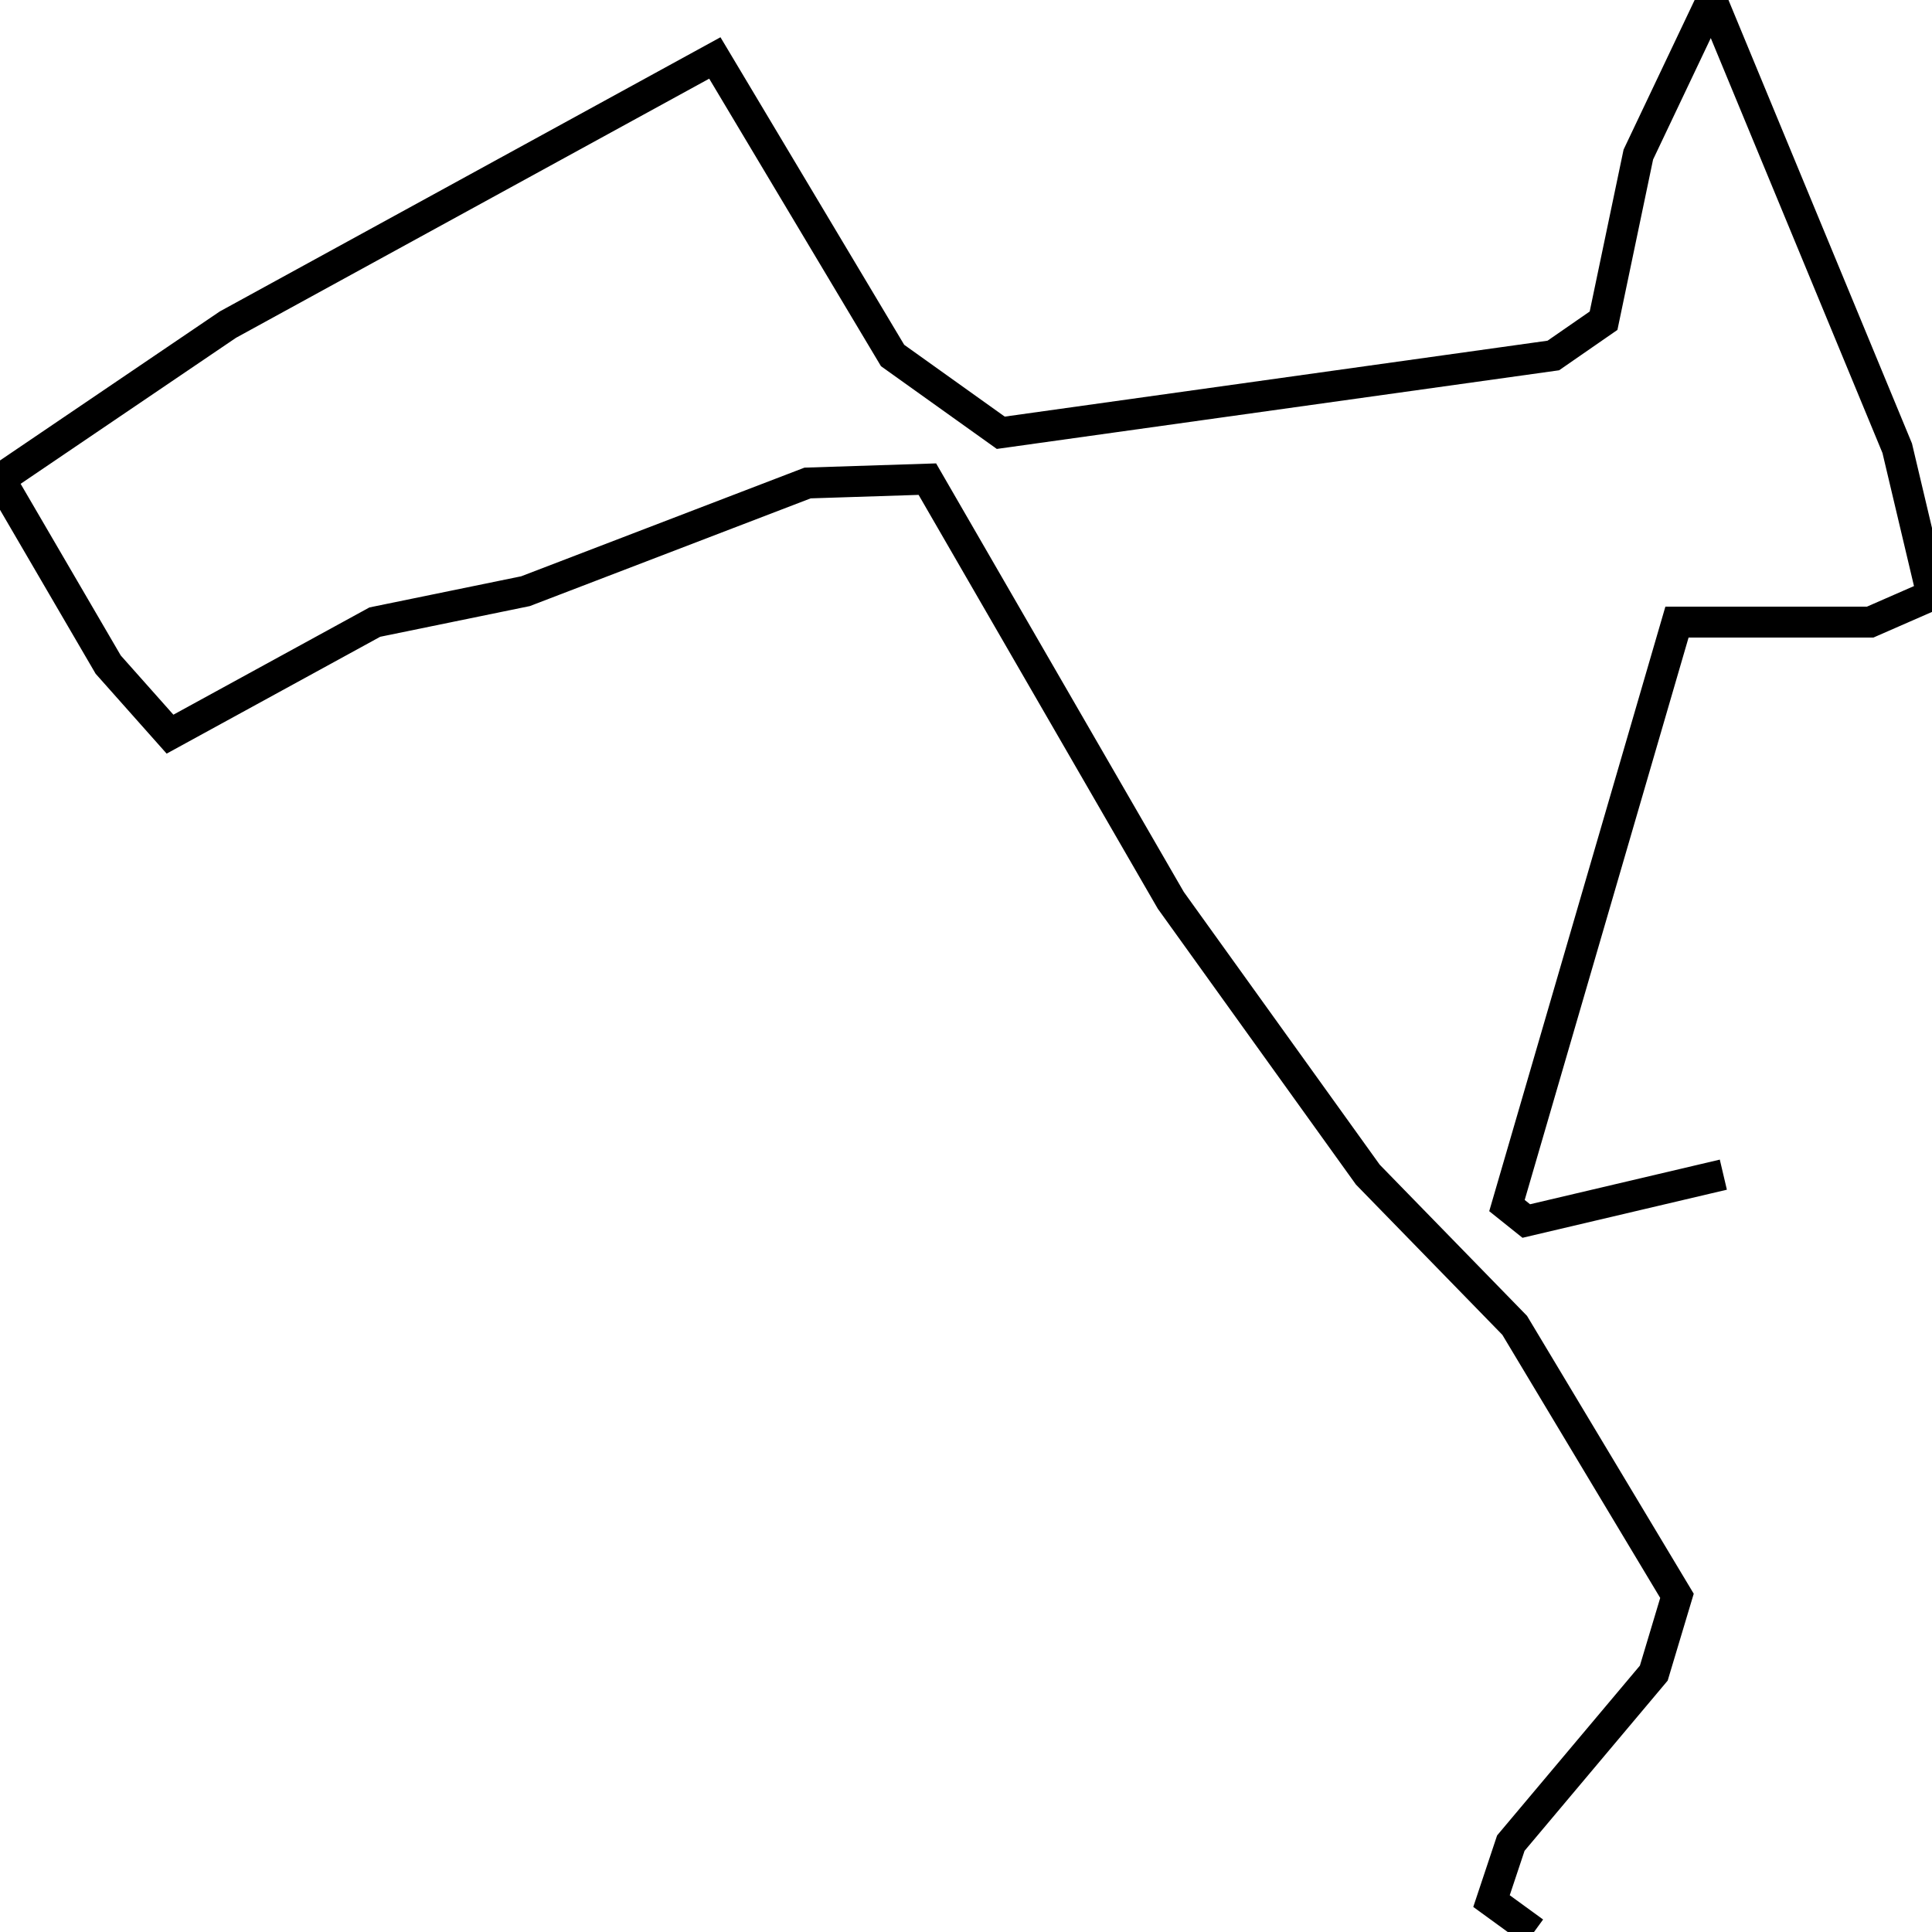 <svg xmlns="http://www.w3.org/2000/svg" viewBox="0 0 500 500"><path d="M397,500l-11,-8l5,-15l37,-44l6,-20l-42,-70l-38,-39l-51,-71l-63,-109l-31,1l-73,28l-39,8l-53,29l-16,-18l-28,-48l59,-40l126,-69l46,77l28,20l143,-20l13,-9l9,-43l19,-40l48,116l9,38l-16,7l-50,0l-44,151l5,4l51,-12" fill="none" stroke="currentColor" stroke-width="8"/></svg>